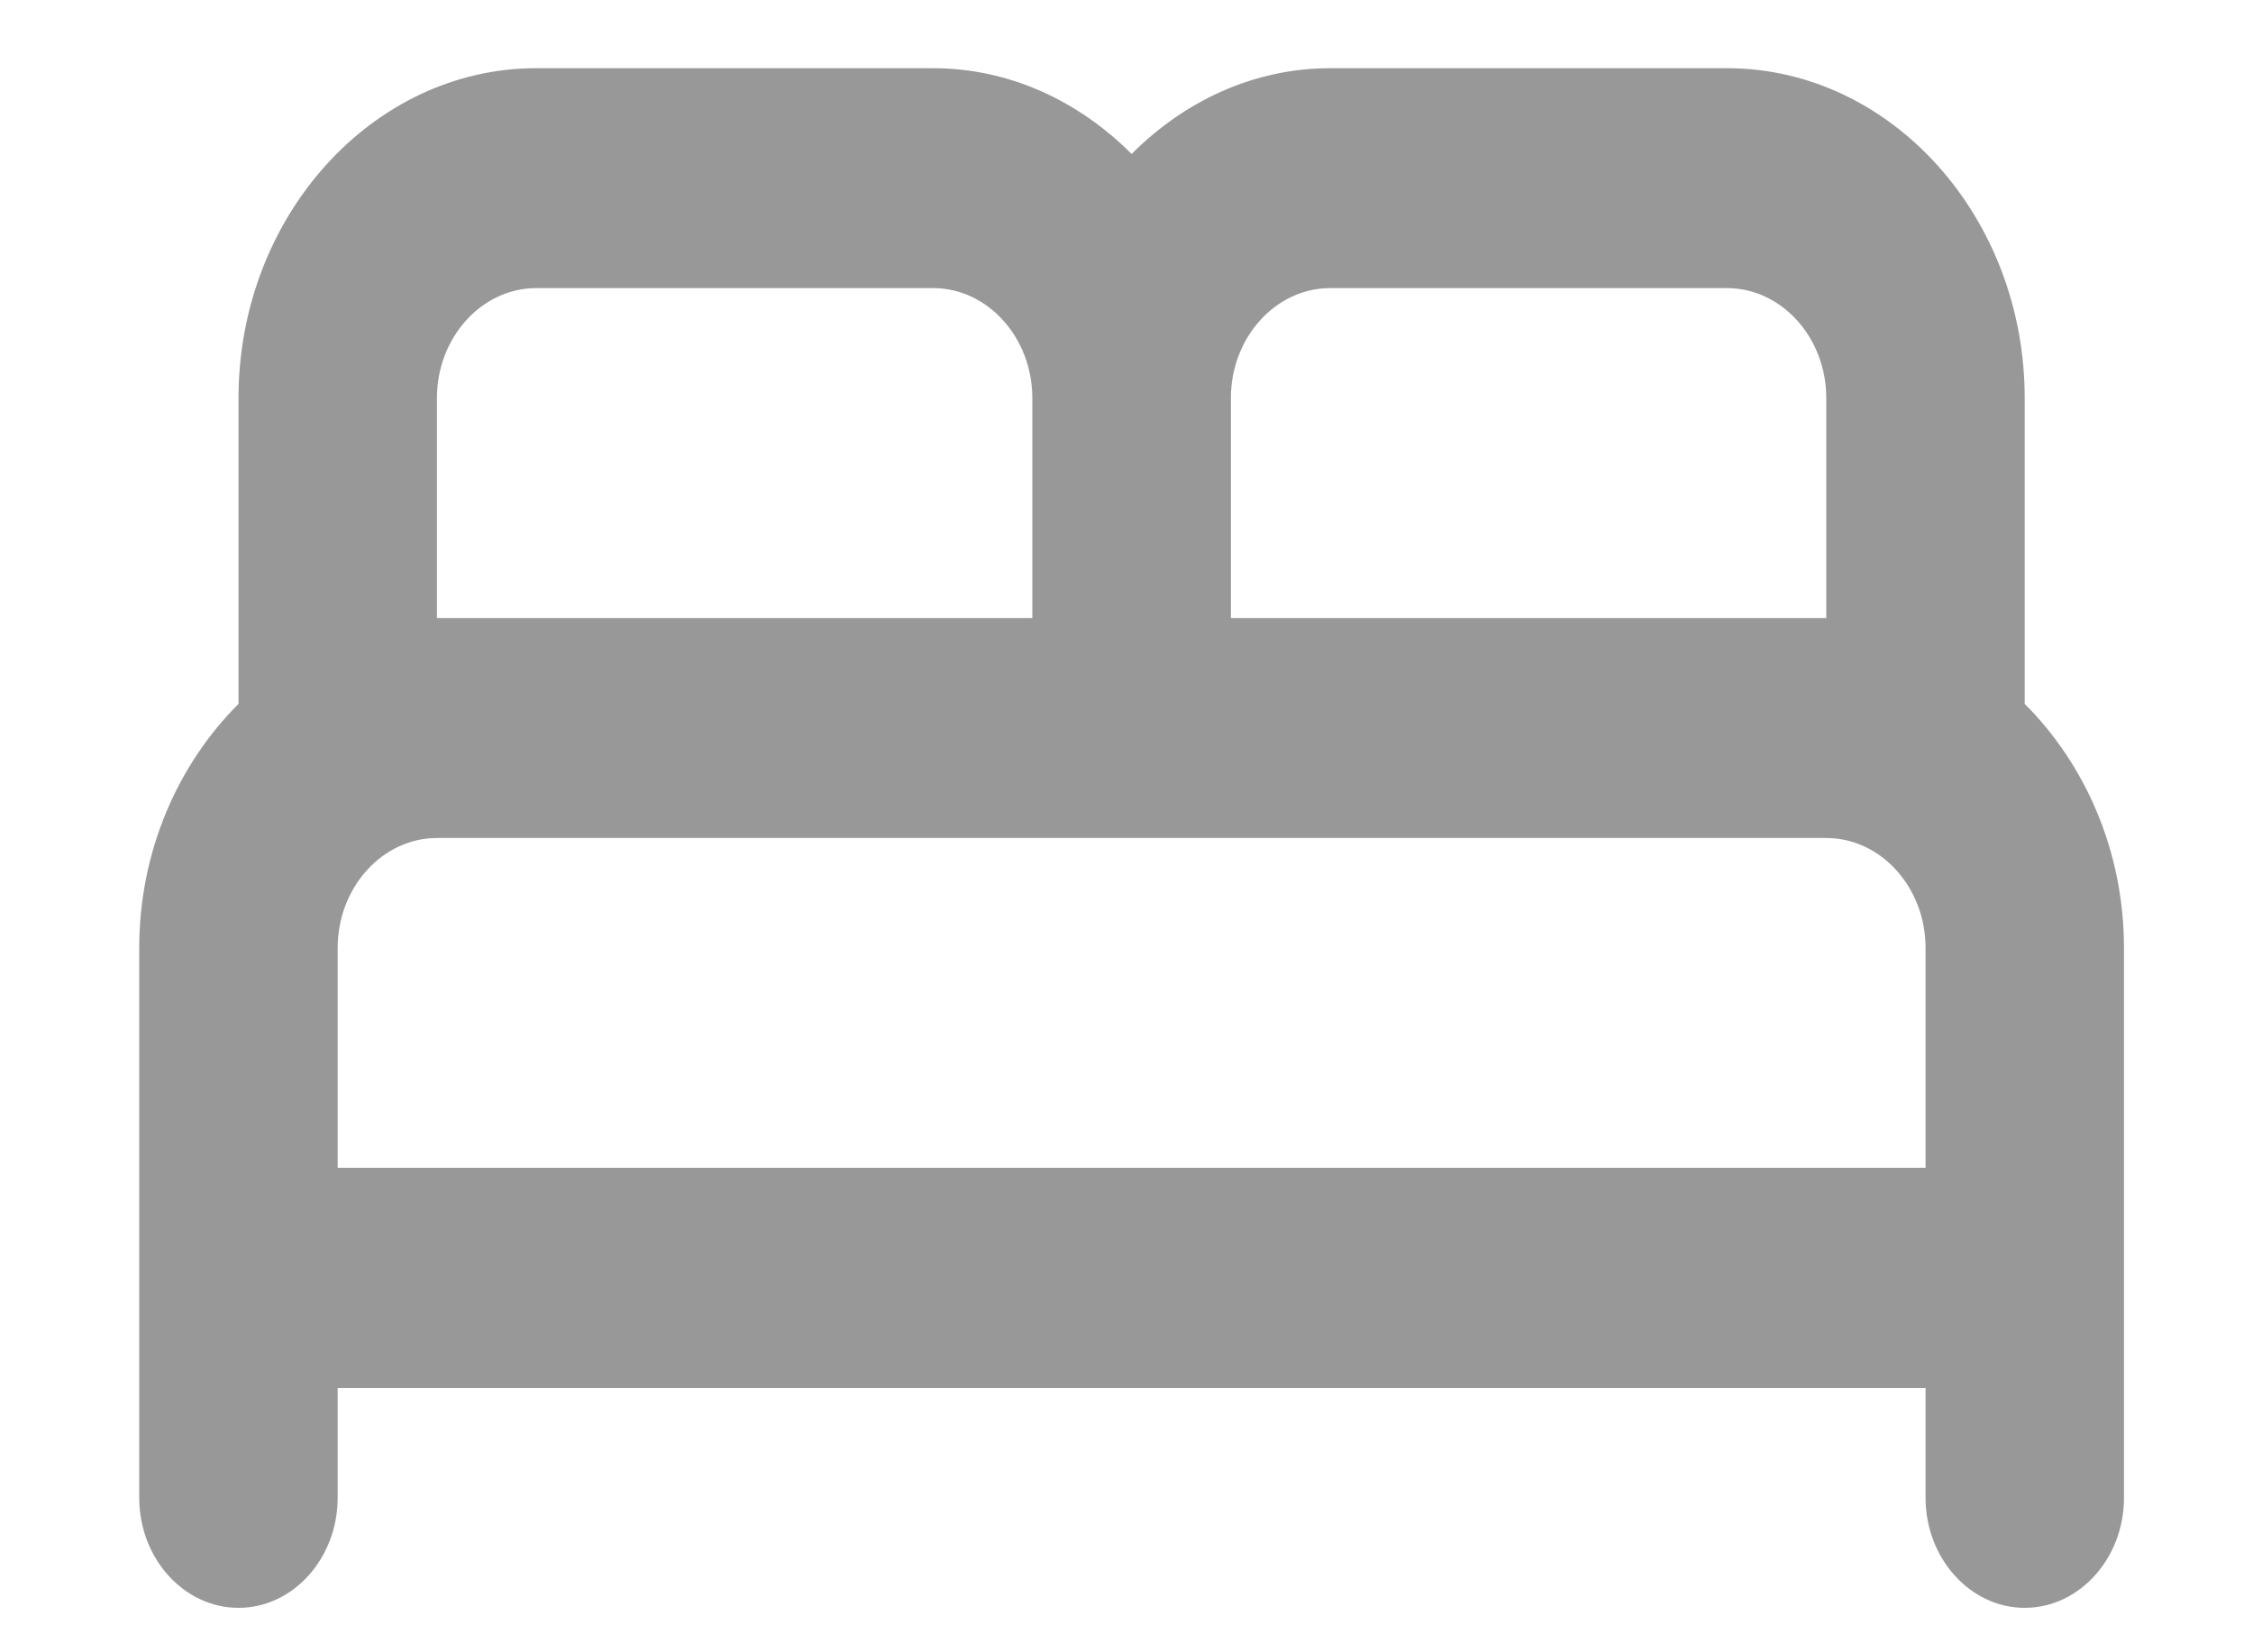 <svg width="15" height="11" viewBox="0 0 15 11" fill="none" xmlns="http://www.w3.org/2000/svg">
<path d="M13.48 4.686V2.65C13.48 1.442 12.588 0.454 11.498 0.454H8.856C8.347 0.454 7.884 0.674 7.534 1.025C7.184 0.674 6.721 0.454 6.213 0.454H3.57C2.48 0.454 1.588 1.442 1.588 2.65V4.686C1.185 5.088 0.927 5.667 0.927 6.311V9.972C0.927 10.374 1.224 10.704 1.588 10.704C1.951 10.704 2.248 10.374 2.248 9.972V9.24H12.82V9.972C12.82 10.374 13.117 10.704 13.48 10.704C13.844 10.704 14.141 10.374 14.141 9.972V6.311C14.141 5.667 13.883 5.088 13.48 4.686ZM8.856 1.918H11.498C11.862 1.918 12.159 2.248 12.159 2.65V4.115H8.195V2.65C8.195 2.248 8.492 1.918 8.856 1.918ZM2.909 2.65C2.909 2.248 3.206 1.918 3.57 1.918H6.213C6.576 1.918 6.873 2.248 6.873 2.65V4.115H2.909V2.65ZM2.248 7.775V6.311C2.248 5.908 2.546 5.579 2.909 5.579H12.159C12.523 5.579 12.82 5.908 12.82 6.311V7.775H2.248Z" fill="#989898"/>
</svg>

